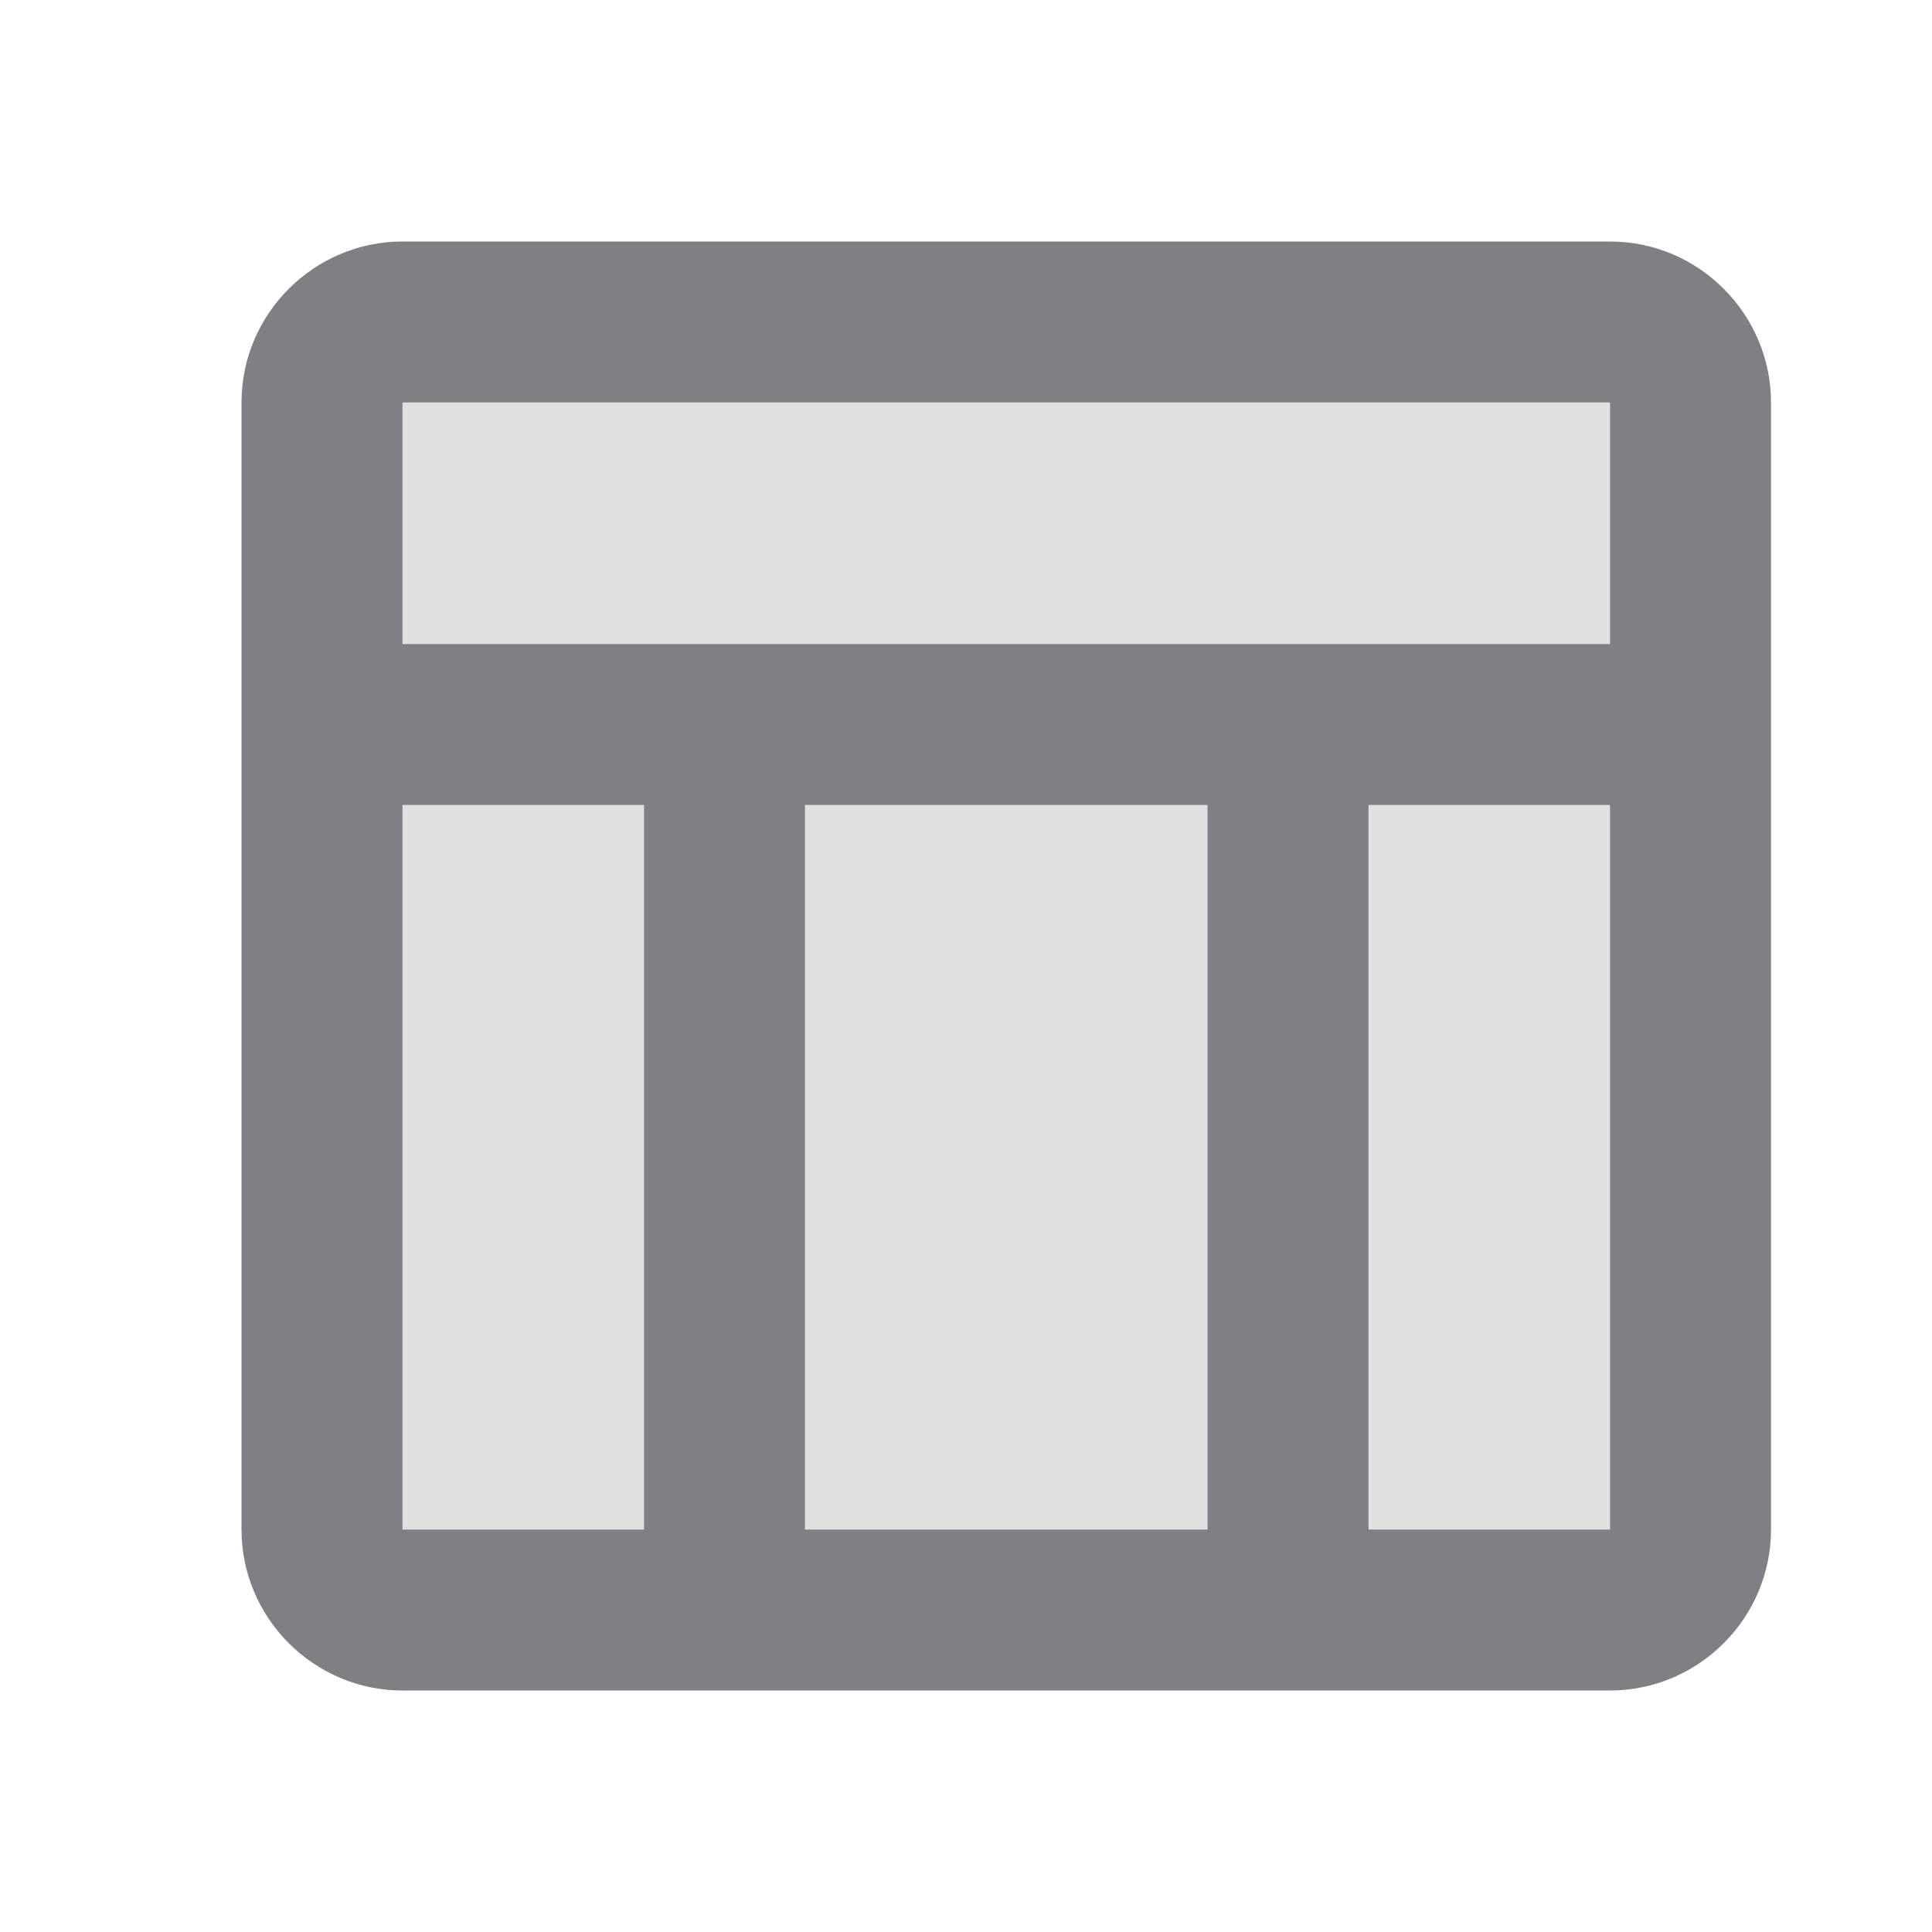 <svg width="24" height="24" viewBox="0 0 24 24" fill="none" xmlns="http://www.w3.org/2000/svg">
<path opacity="0.24" d="M5 5H20V8H5V5Z" fill="#7E8084"/>
<path opacity="0.24" d="M17 10H20V19H17V10Z" fill="#7E8084"/>
<path opacity="0.24" d="M10 10H15V19H10V10Z" fill="#7E8084"/>
<path opacity="0.24" d="M5 10H8V19H5V10Z" fill="#7E8084"/>
<path fill-rule="evenodd" clip-rule="evenodd" d="M20 3H5C3.9 3 3 3.9 3 5V19C3 20.1 3.9 21 5 21H20C21.1 21 22 20.1 22 19V5C22 3.9 21.1 3 20 3ZM8 19H5V10H8V19ZM10 19H15V10H10V19ZM20 19H17V10H20V19ZM5 8H20V5H5V8Z" fill="#7E8084"/>
</svg>
